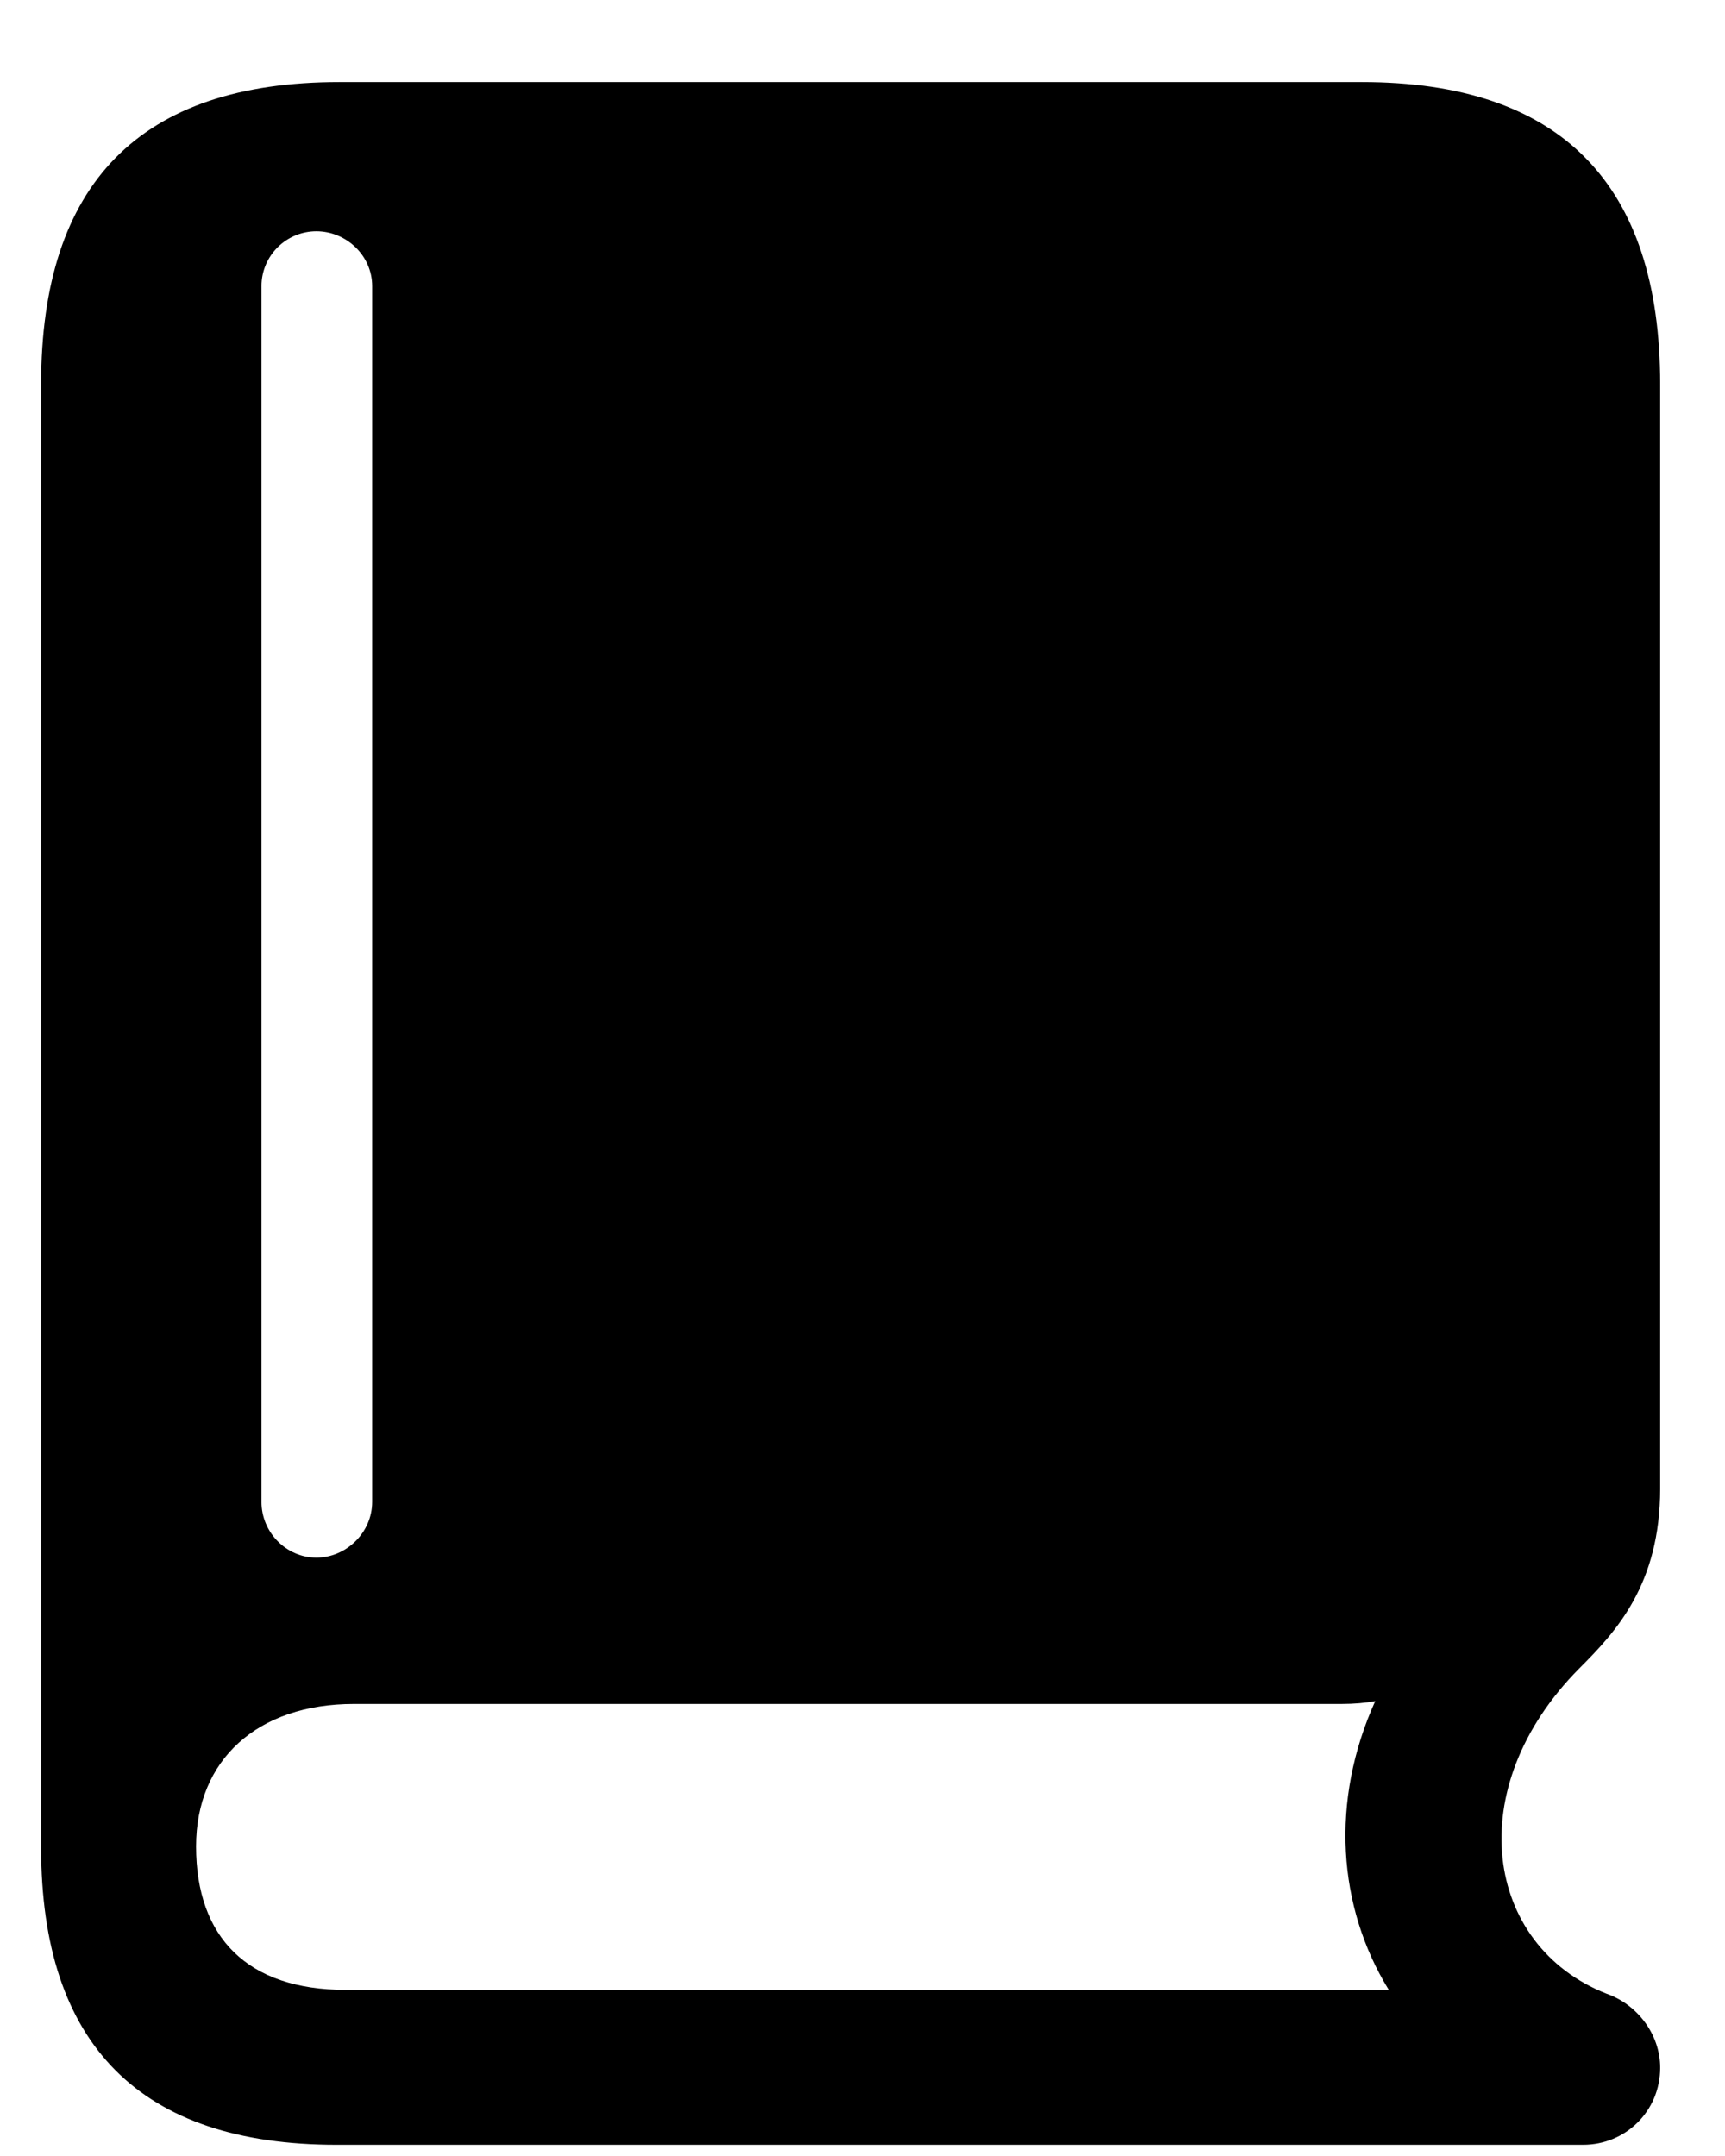 <svg width="12" height="15" viewBox="0 0 12 15" fill="none" xmlns="http://www.w3.org/2000/svg">
<g id="book.closed.fill" clip-path="url(#clip0_80_919)">
<g id="Group">
<path id="Vector" d="M2.342 14.922H11.013C11.308 14.922 11.549 14.688 11.549 14.386C11.549 14.152 11.388 13.944 11.174 13.87C10.33 13.536 10.156 12.444 10.987 11.607C11.241 11.353 11.549 11.025 11.549 10.355V2.674C11.549 1.281 10.859 0.571 9.473 0.571H2.362C0.975 0.571 0.286 1.275 0.286 2.674V12.853C0.286 14.232 0.982 14.922 2.342 14.922ZM2.402 13.844C1.725 13.844 1.364 13.482 1.364 12.846C1.364 12.243 1.792 11.855 2.462 11.855H9.333C9.42 11.855 9.5 11.848 9.567 11.835C9.252 12.531 9.306 13.268 9.661 13.844H2.402ZM2.201 10.837C1.993 10.837 1.819 10.663 1.819 10.449V1.991C1.819 1.777 1.993 1.609 2.201 1.609C2.408 1.609 2.589 1.777 2.589 1.991V10.449C2.589 10.663 2.408 10.837 2.201 10.837Z" fill="black"/>
</g>
</g>
<defs>
<clipPath id="clip0_80_919">
<rect width="11.263" height="14.351" fill="white" transform="translate(0.286 0.571)"/>
</clipPath>
</defs>
</svg>

